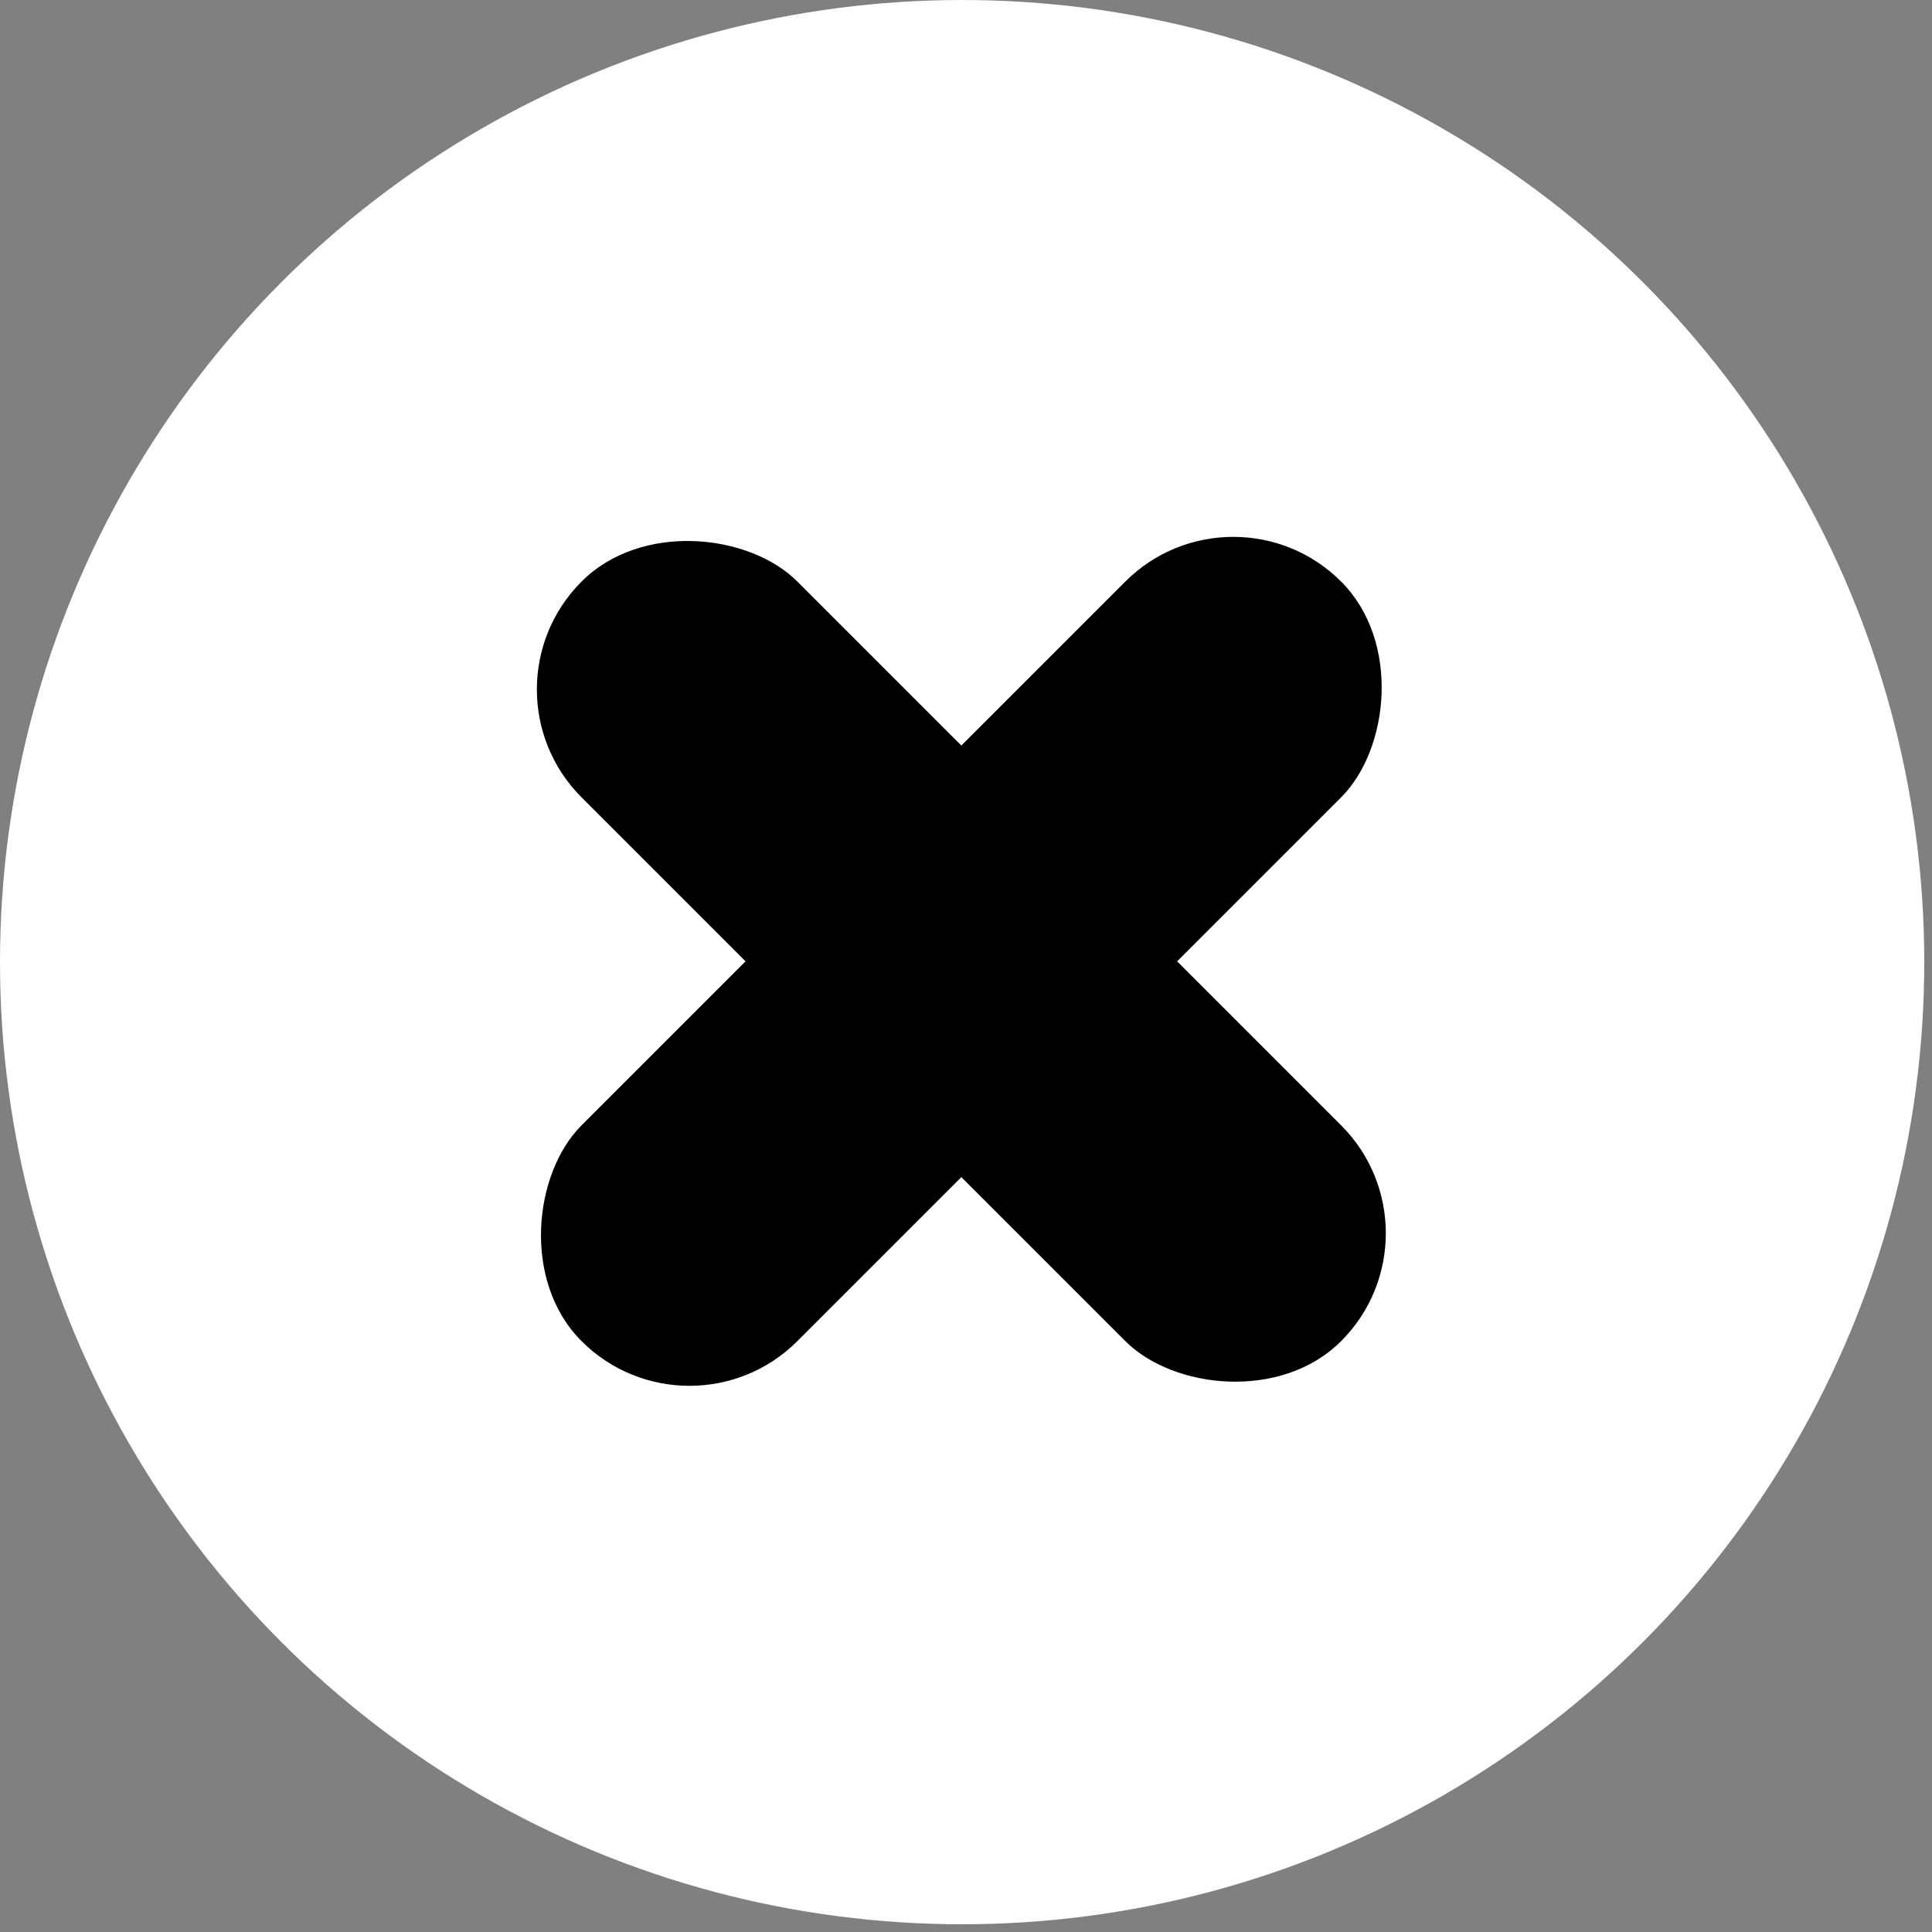 <svg width="48" height="48" viewBox="0 0 48 48" fill="none" xmlns="http://www.w3.org/2000/svg">
<rect x="0" y="0" width="48" height="48" fill="#808080" stroke="none"/>
<circle cx="23.904" cy="23.904" r="23.904" fill="white"/>
<rect x="11.768" y="17.129" width="7.582" height="26.688" rx="3.791" transform="rotate(-45 11.768 17.129)" fill="black"/>
<rect x="30.639" y="11.768" width="7.582" height="26.688" rx="3.791" transform="rotate(45 30.639 11.768)" fill="black"/>
</svg>
